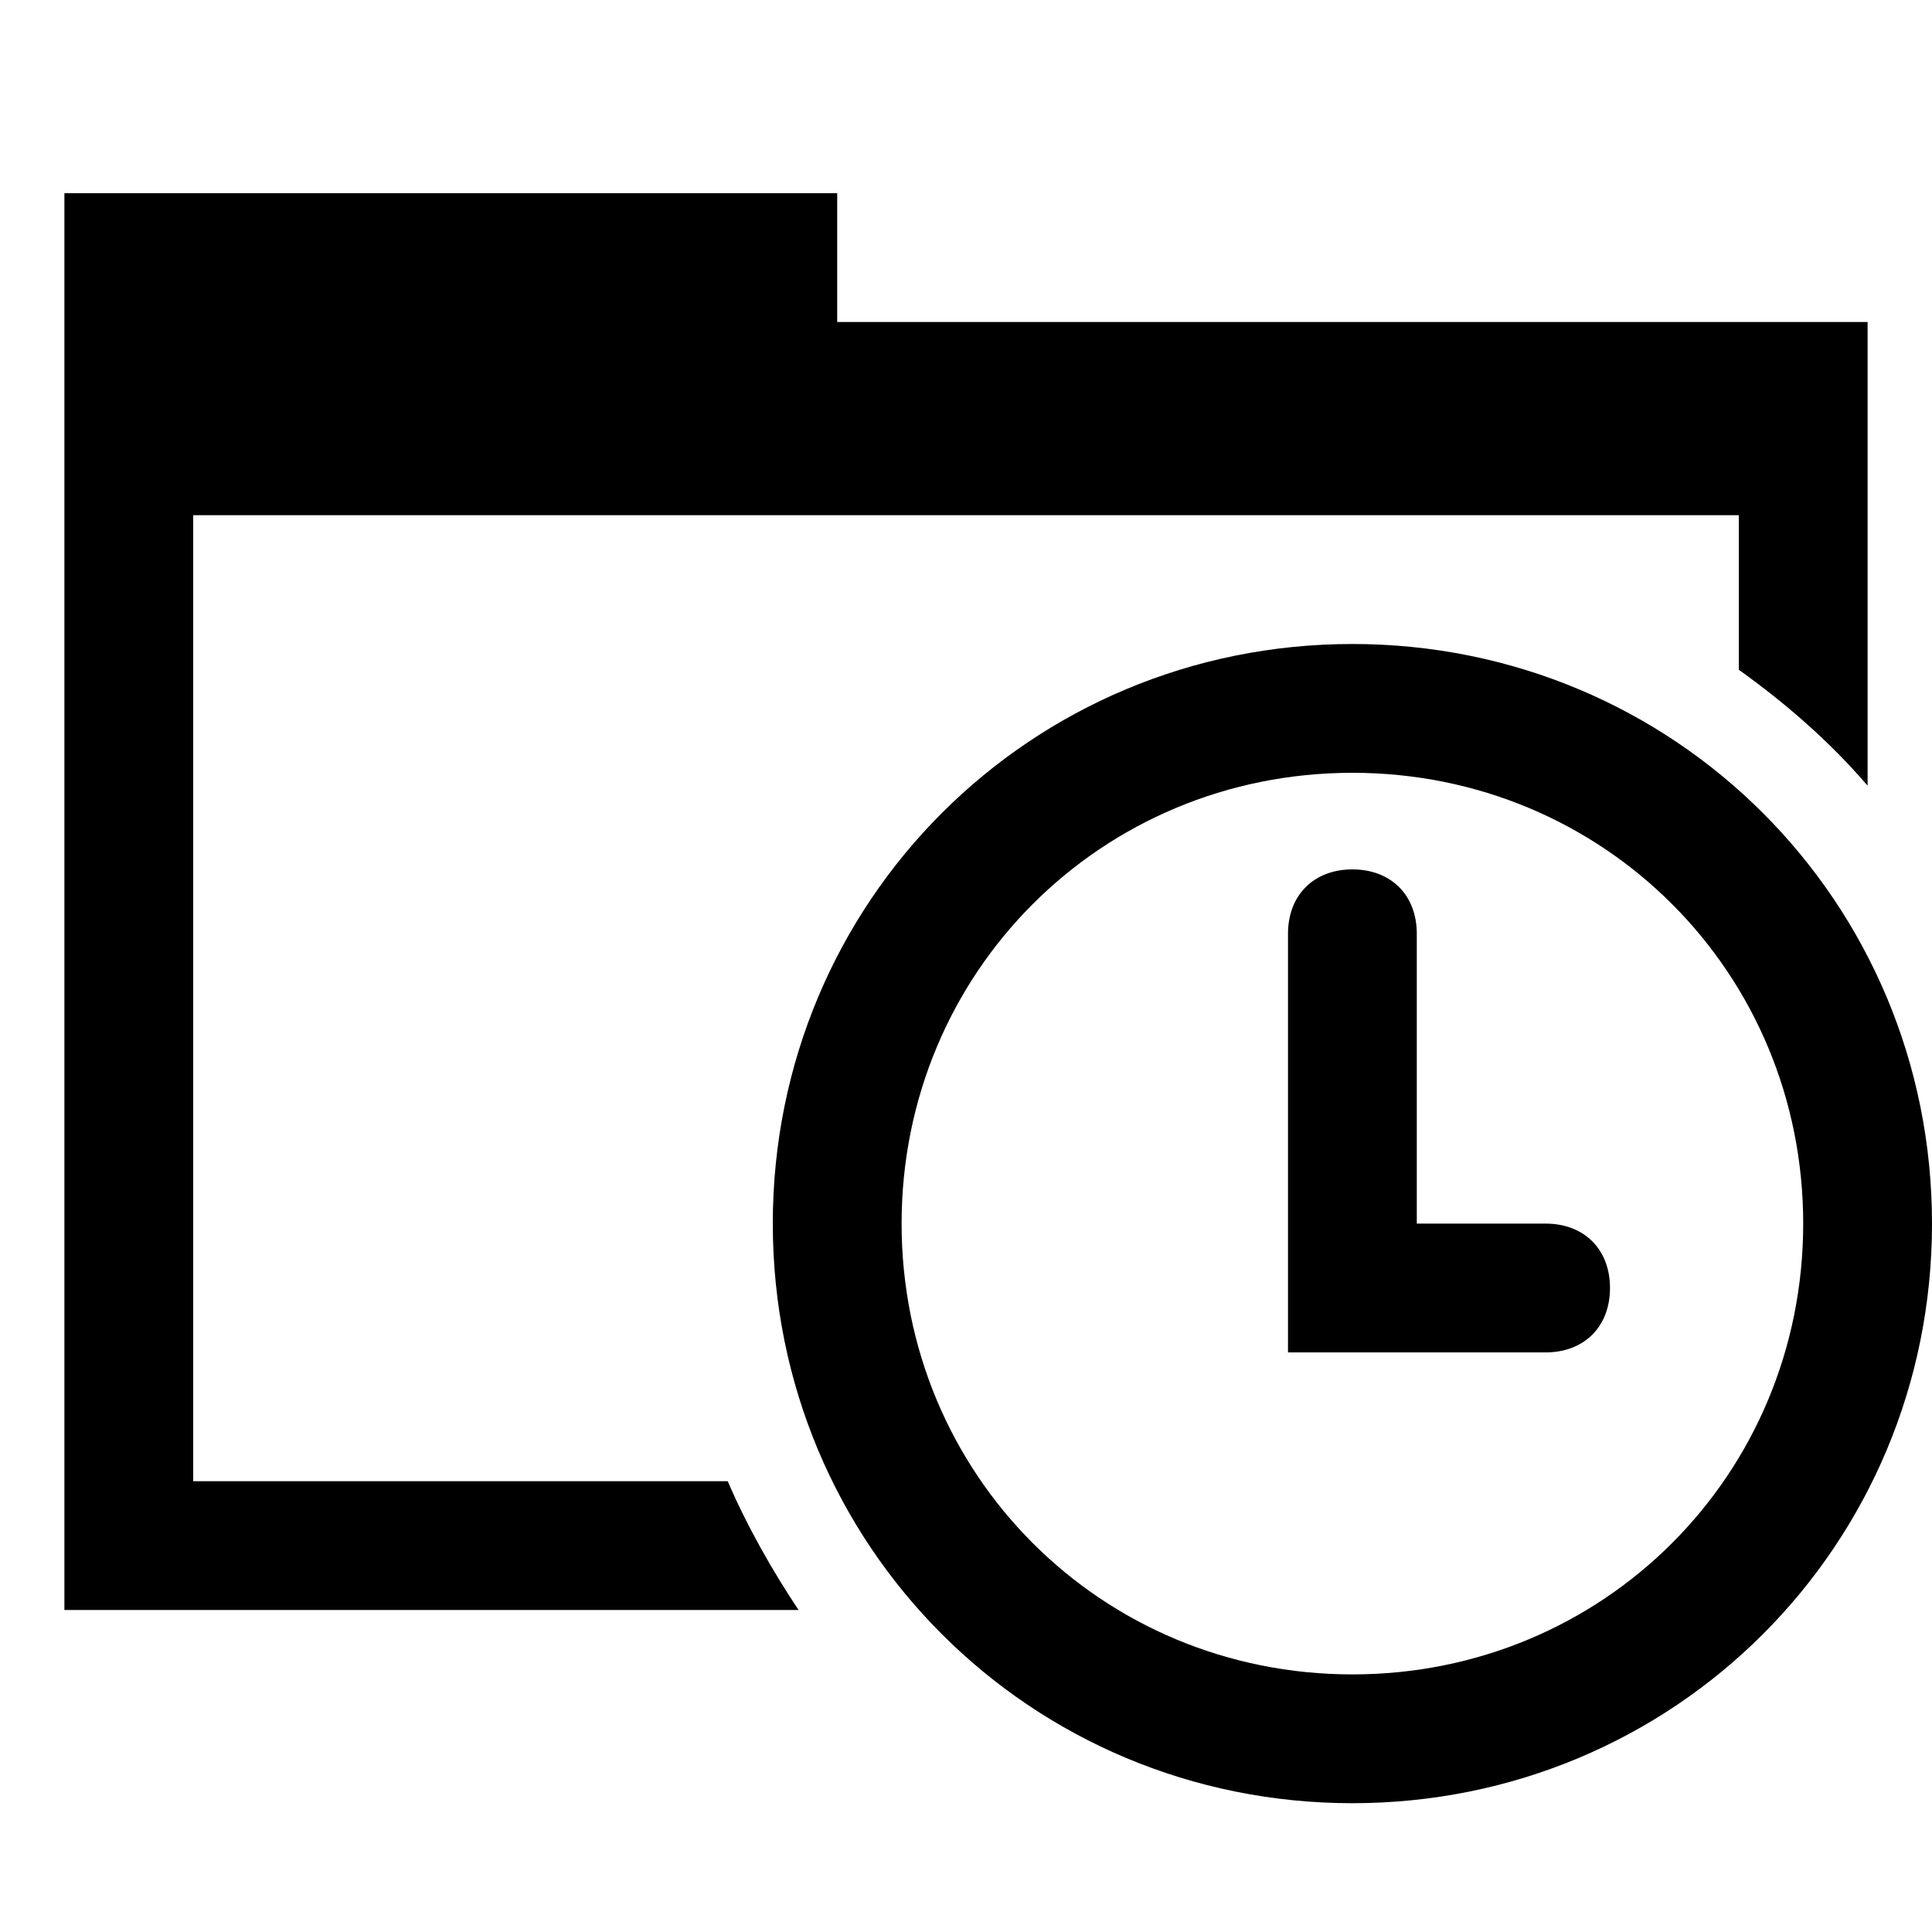 <svg xmlns="http://www.w3.org/2000/svg" height="30" viewBox="0 0 30 30"><path d="M21 12c3.9 0 7 3.1 7 7s-3.1 7-7 7-7-3.1-7-7 3.1-7 7-7m0-2c-5 0-9 4-9 9s4 9 9 9 9-4 9-9-4-9-9-9z"/><path d="M11.3 23H3V8h24v2.4c.7.5 1.4 1.1 2 1.8V5H13V3H1v22h11.4c-.4-.6-.8-1.3-1.1-2z"/><path d="M24 19h-2v-4.5c0-.6-.4-1-1-1s-1 .4-1 1V21h4c.6 0 1-.4 1-1s-.4-1-1-1z"/></svg>
